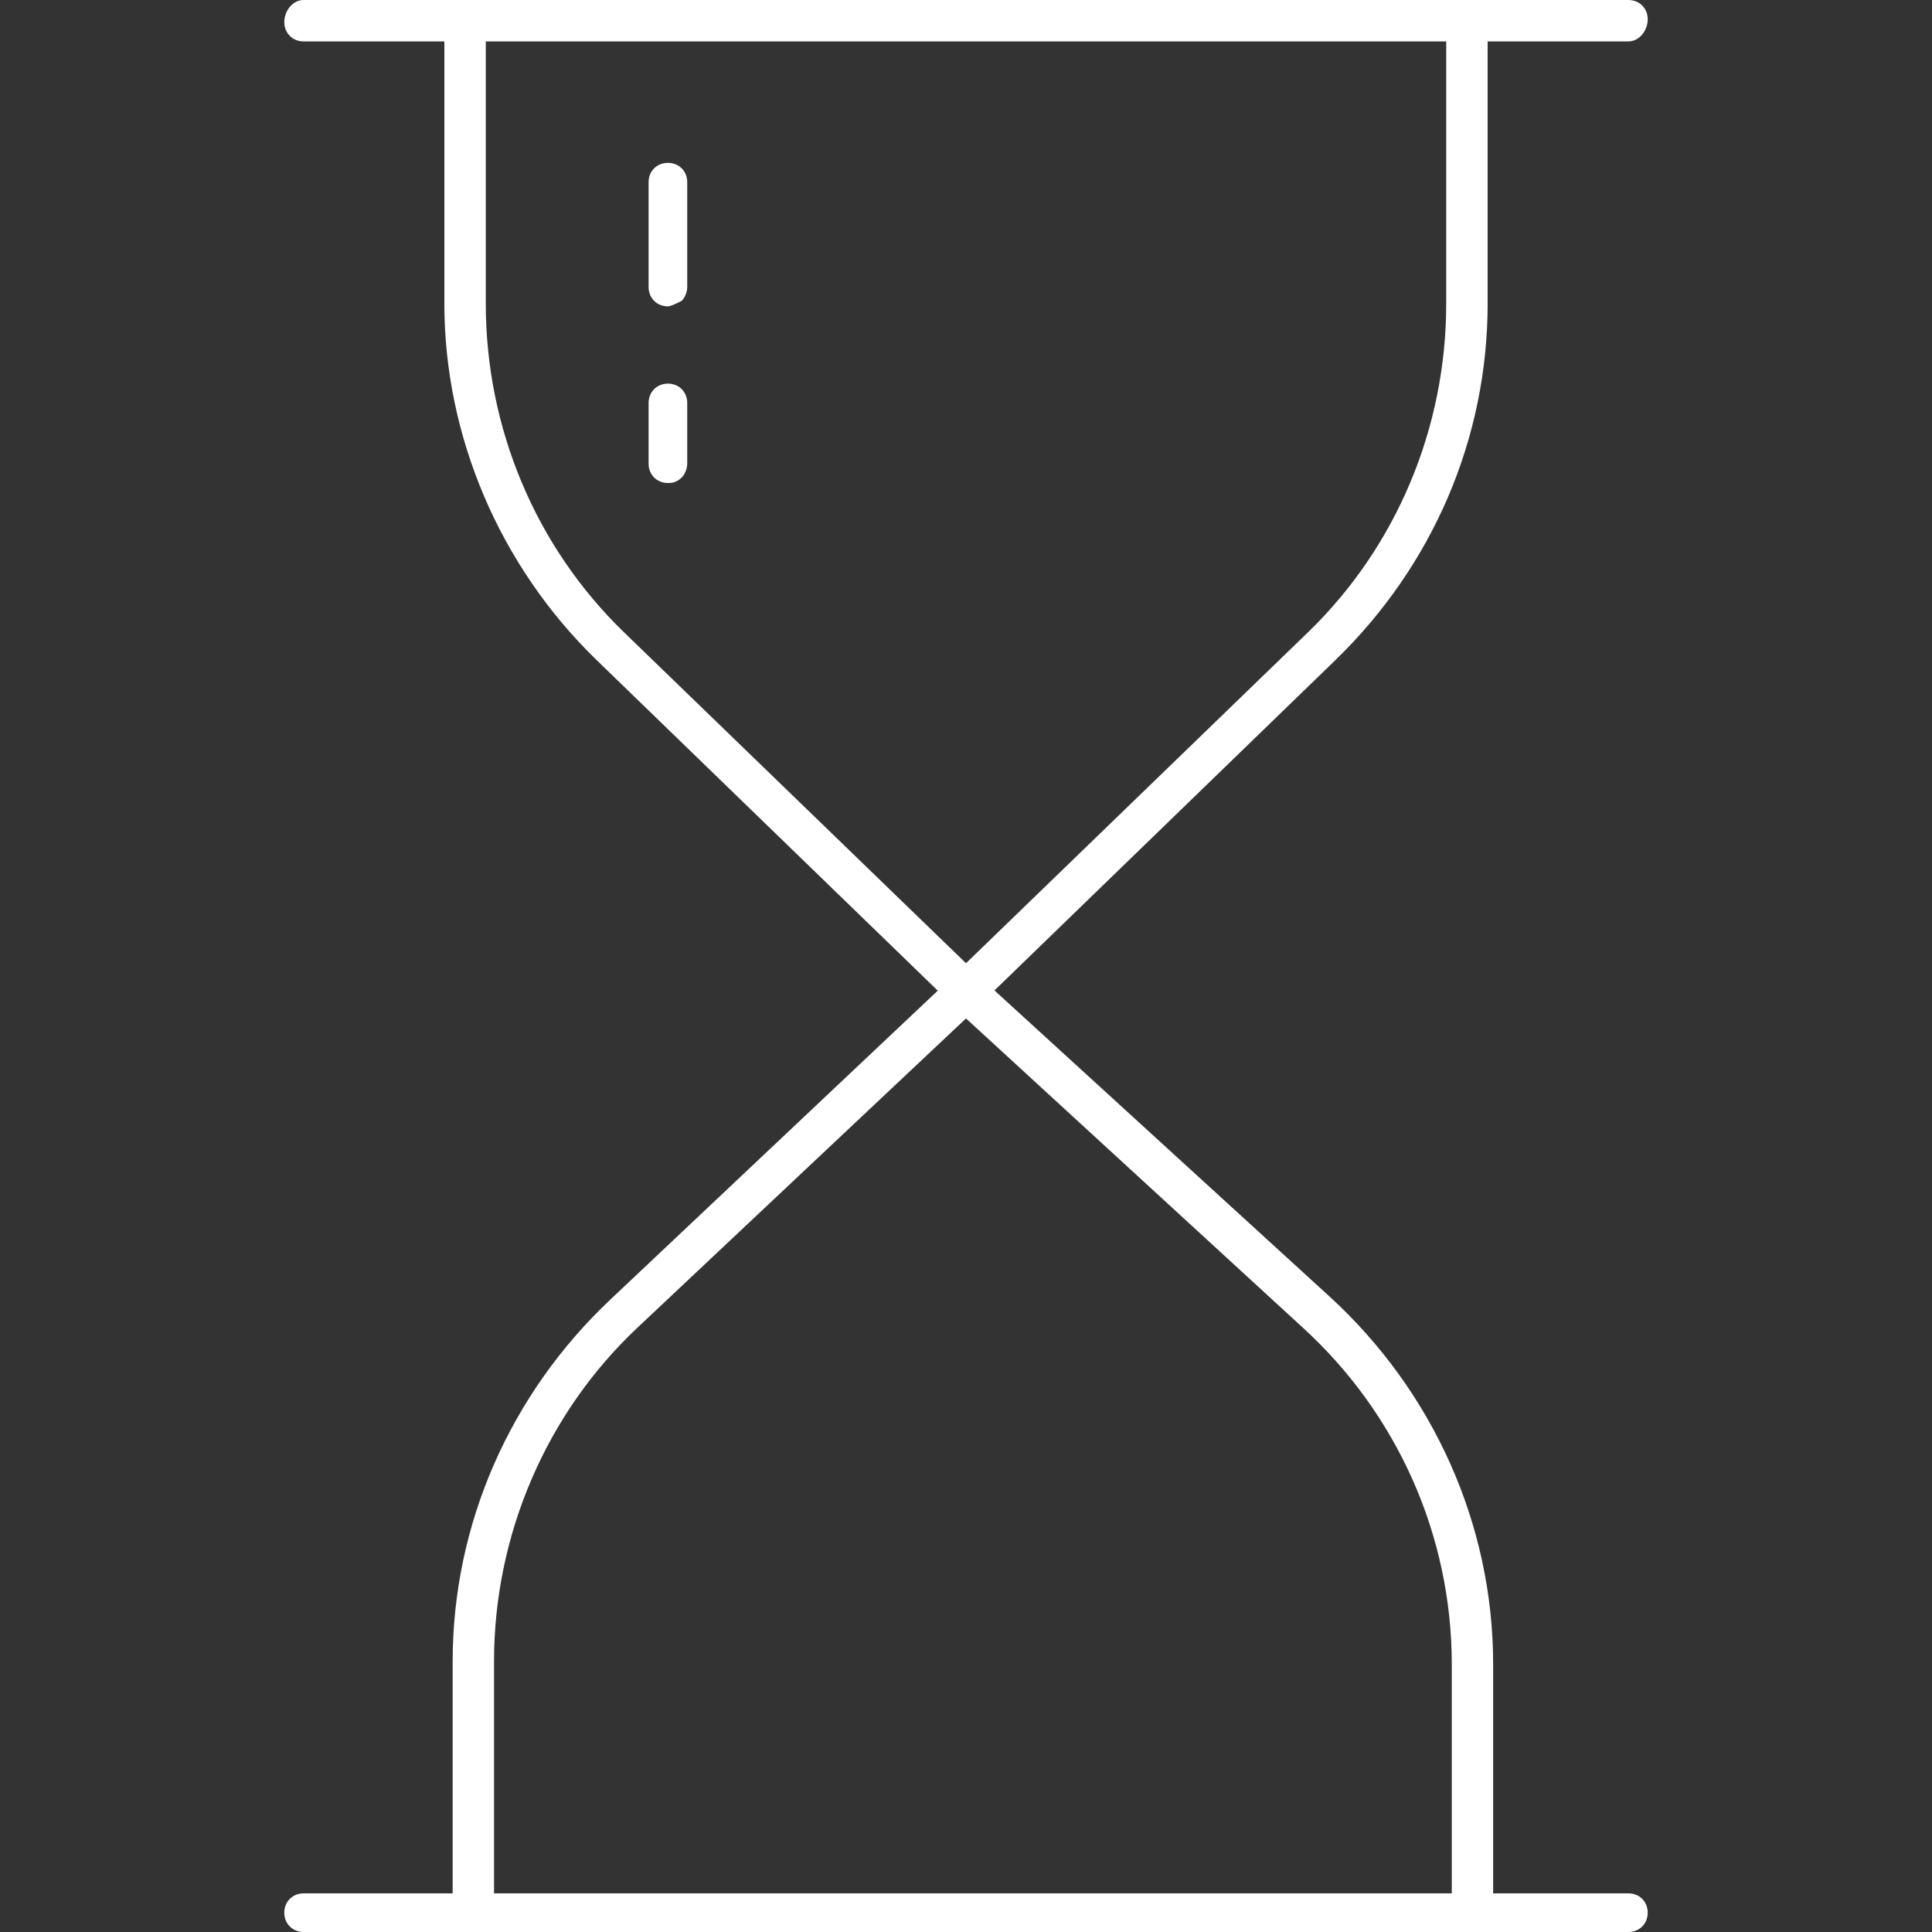 <svg width="48" height="48" viewBox="0 0 48 48" fill="none" xmlns="http://www.w3.org/2000/svg">
<rect x="0" y="0" width="48" height="48" fill="#333333" stroke="none"/>
<path d="M24 25.097C23.863 25.097 23.726 25.029 23.657 24.96L14.812 16.389C12.412 14.057 11.04 10.834 11.04 7.543V0.48H12.069V7.543C12.069 10.629 13.303 13.577 15.497 15.703L24 23.931L32.503 15.703C34.697 13.577 35.931 10.629 35.931 7.543V0.48H36.96V7.543C36.96 10.903 35.589 14.057 33.189 16.389L24.343 24.96C24.274 25.029 24.137 25.097 24 25.097Z" fill="white"/>
<path d="M37.097 47.52H36.069V41.349C36.069 38.126 34.697 35.109 32.366 32.983L24 25.303L15.84 32.983C13.577 35.109 12.274 38.126 12.274 41.28V47.52H11.246V41.28C11.246 37.851 12.686 34.629 15.154 32.297L23.657 24.274C23.863 24.069 24.137 24.069 24.343 24.274L33.051 32.229C35.589 34.56 37.097 37.851 37.097 41.349V47.52Z" fill="white"/>
<path d="M40.457 1.029H7.543C7.269 1.029 7.063 0.823 7.063 0.549C7.063 0.274 7.269 0 7.543 0H40.457C40.732 0 40.937 0.206 40.937 0.48C40.937 0.754 40.732 1.029 40.457 1.029Z" fill="white"/>
<path d="M40.457 48H7.543C7.269 48 7.063 47.794 7.063 47.52C7.063 47.246 7.269 47.04 7.543 47.04H40.457C40.732 47.04 40.937 47.246 40.937 47.52C40.937 47.794 40.732 48 40.457 48Z" fill="white"/>
<path d="M16.594 7.611C16.32 7.611 16.114 7.406 16.114 7.131V4.526C16.114 4.251 16.32 4.046 16.594 4.046C16.869 4.046 17.074 4.251 17.074 4.526V7.131C17.074 7.269 17.006 7.406 16.937 7.474C16.8 7.543 16.663 7.611 16.594 7.611Z" fill="white"/>
<path d="M16.594 12C16.32 12 16.114 11.794 16.114 11.52V10.011C16.114 9.737 16.32 9.531 16.594 9.531C16.869 9.531 17.074 9.737 17.074 10.011V11.52C17.074 11.657 17.006 11.794 16.937 11.863C16.8 12 16.663 12 16.594 12Z" fill="white"/>
</svg>

